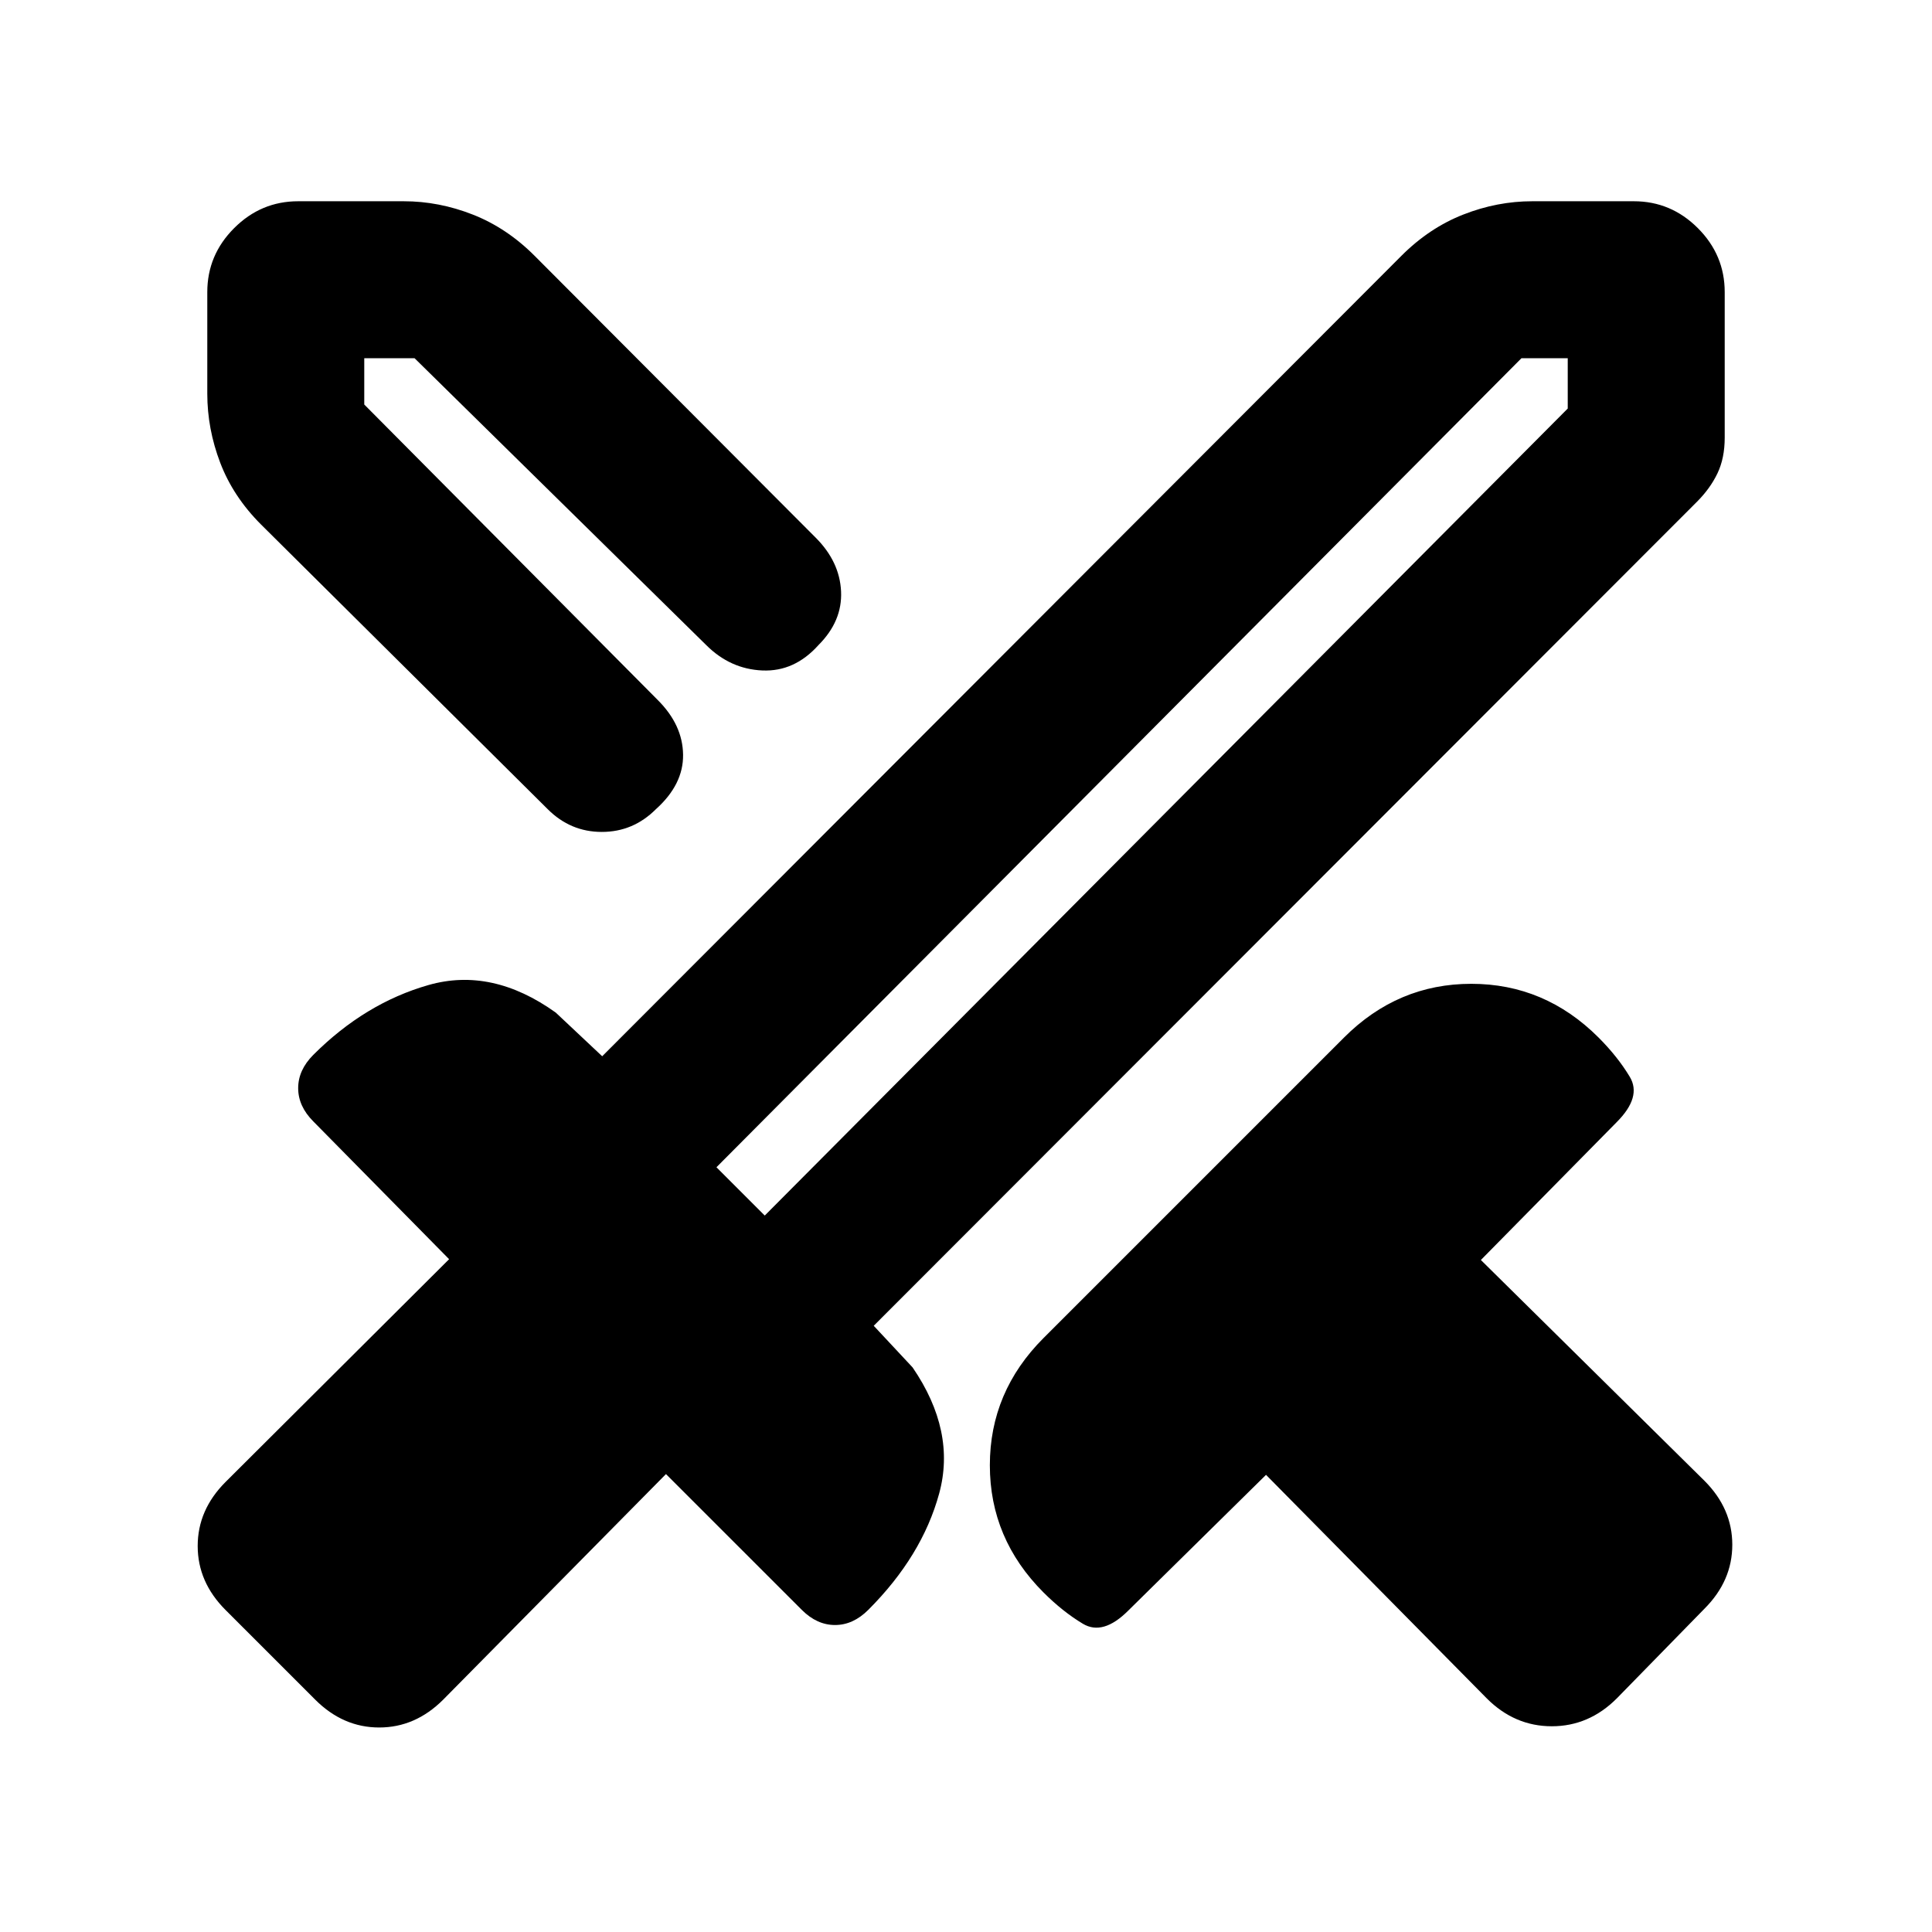 <svg xmlns="http://www.w3.org/2000/svg" height="20" viewBox="0 -960 960 960" width="20"><path d="M738.77-116.08 629.08-227.16l-68.47 67.47q-12.53 12.53-22.53 6.53-10-6-19.54-15.53-26.69-26.7-26.69-63.23 0-36.54 26.69-63.23l149.31-149.31q26.69-26.69 63.23-26.69 36.53 0 63.23 26.69 9.53 9.54 15.53 19.54t-6.53 22.53l-67.47 68.47 111.08 109.69q13.85 13.84 13.85 31.81 0 17.96-13.85 31.8l-43.54 44.54q-13.84 13.85-32.3 13.85-18.47 0-32.31-13.85Zm104.38-594.54-409 409.39 19.31 20.69q21.69 31.69 13.19 62.73-8.5 31.04-35.19 57.73-7.54 7.54-16.54 7.54t-16.53-7.54l-67.47-67.46-110.69 112.08q-13.84 13.84-31.81 13.84-17.96 0-31.8-13.84L112.08-160q-13.85-13.85-13.85-31.81t13.85-31.81l111.08-110.69-67.47-68.46q-7.53-7.54-7.53-16.54t7.53-16.54q25.7-25.69 57.23-34.69 31.54-9 63.23 13.69l23.08 21.7 397.16-397.77q13.84-13.85 30.69-20.46 16.84-6.62 34.31-6.62h50.45q18.47 0 31.81 13.35Q857-833.31 857-814.84v72.3q0 10.23-3.62 17.77-3.61 7.54-10.23 14.15ZM353-585l12.62-14.38 12-11-12 11L353-585Zm-80.84 27.08L129.69-699.39q-13.84-13.84-20.27-30.69-6.42-16.84-6.42-34.31v-50.45q0-18.47 13.35-31.81Q129.69-860 148.16-860h52.45q17.47 0 34.31 6.62 16.85 6.61 30.69 20.46l139.7 140.08q11.92 11.92 12.61 26.69.69 14.77-11.23 26.69-11.92 13.31-27.88 12.61-15.96-.69-27.89-12.61L206-782h-25v23l145.92 146.92q12.31 12.31 12.5 27.08.2 14.77-13.5 27.08-11.3 11.3-26.88 11.3-15.58 0-26.88-11.3ZM380-356l399-401v-25h-23L356-380l24 24Zm0 0-10.62-13.38L356-380l13.38 10.62L380-356Z"/></svg>